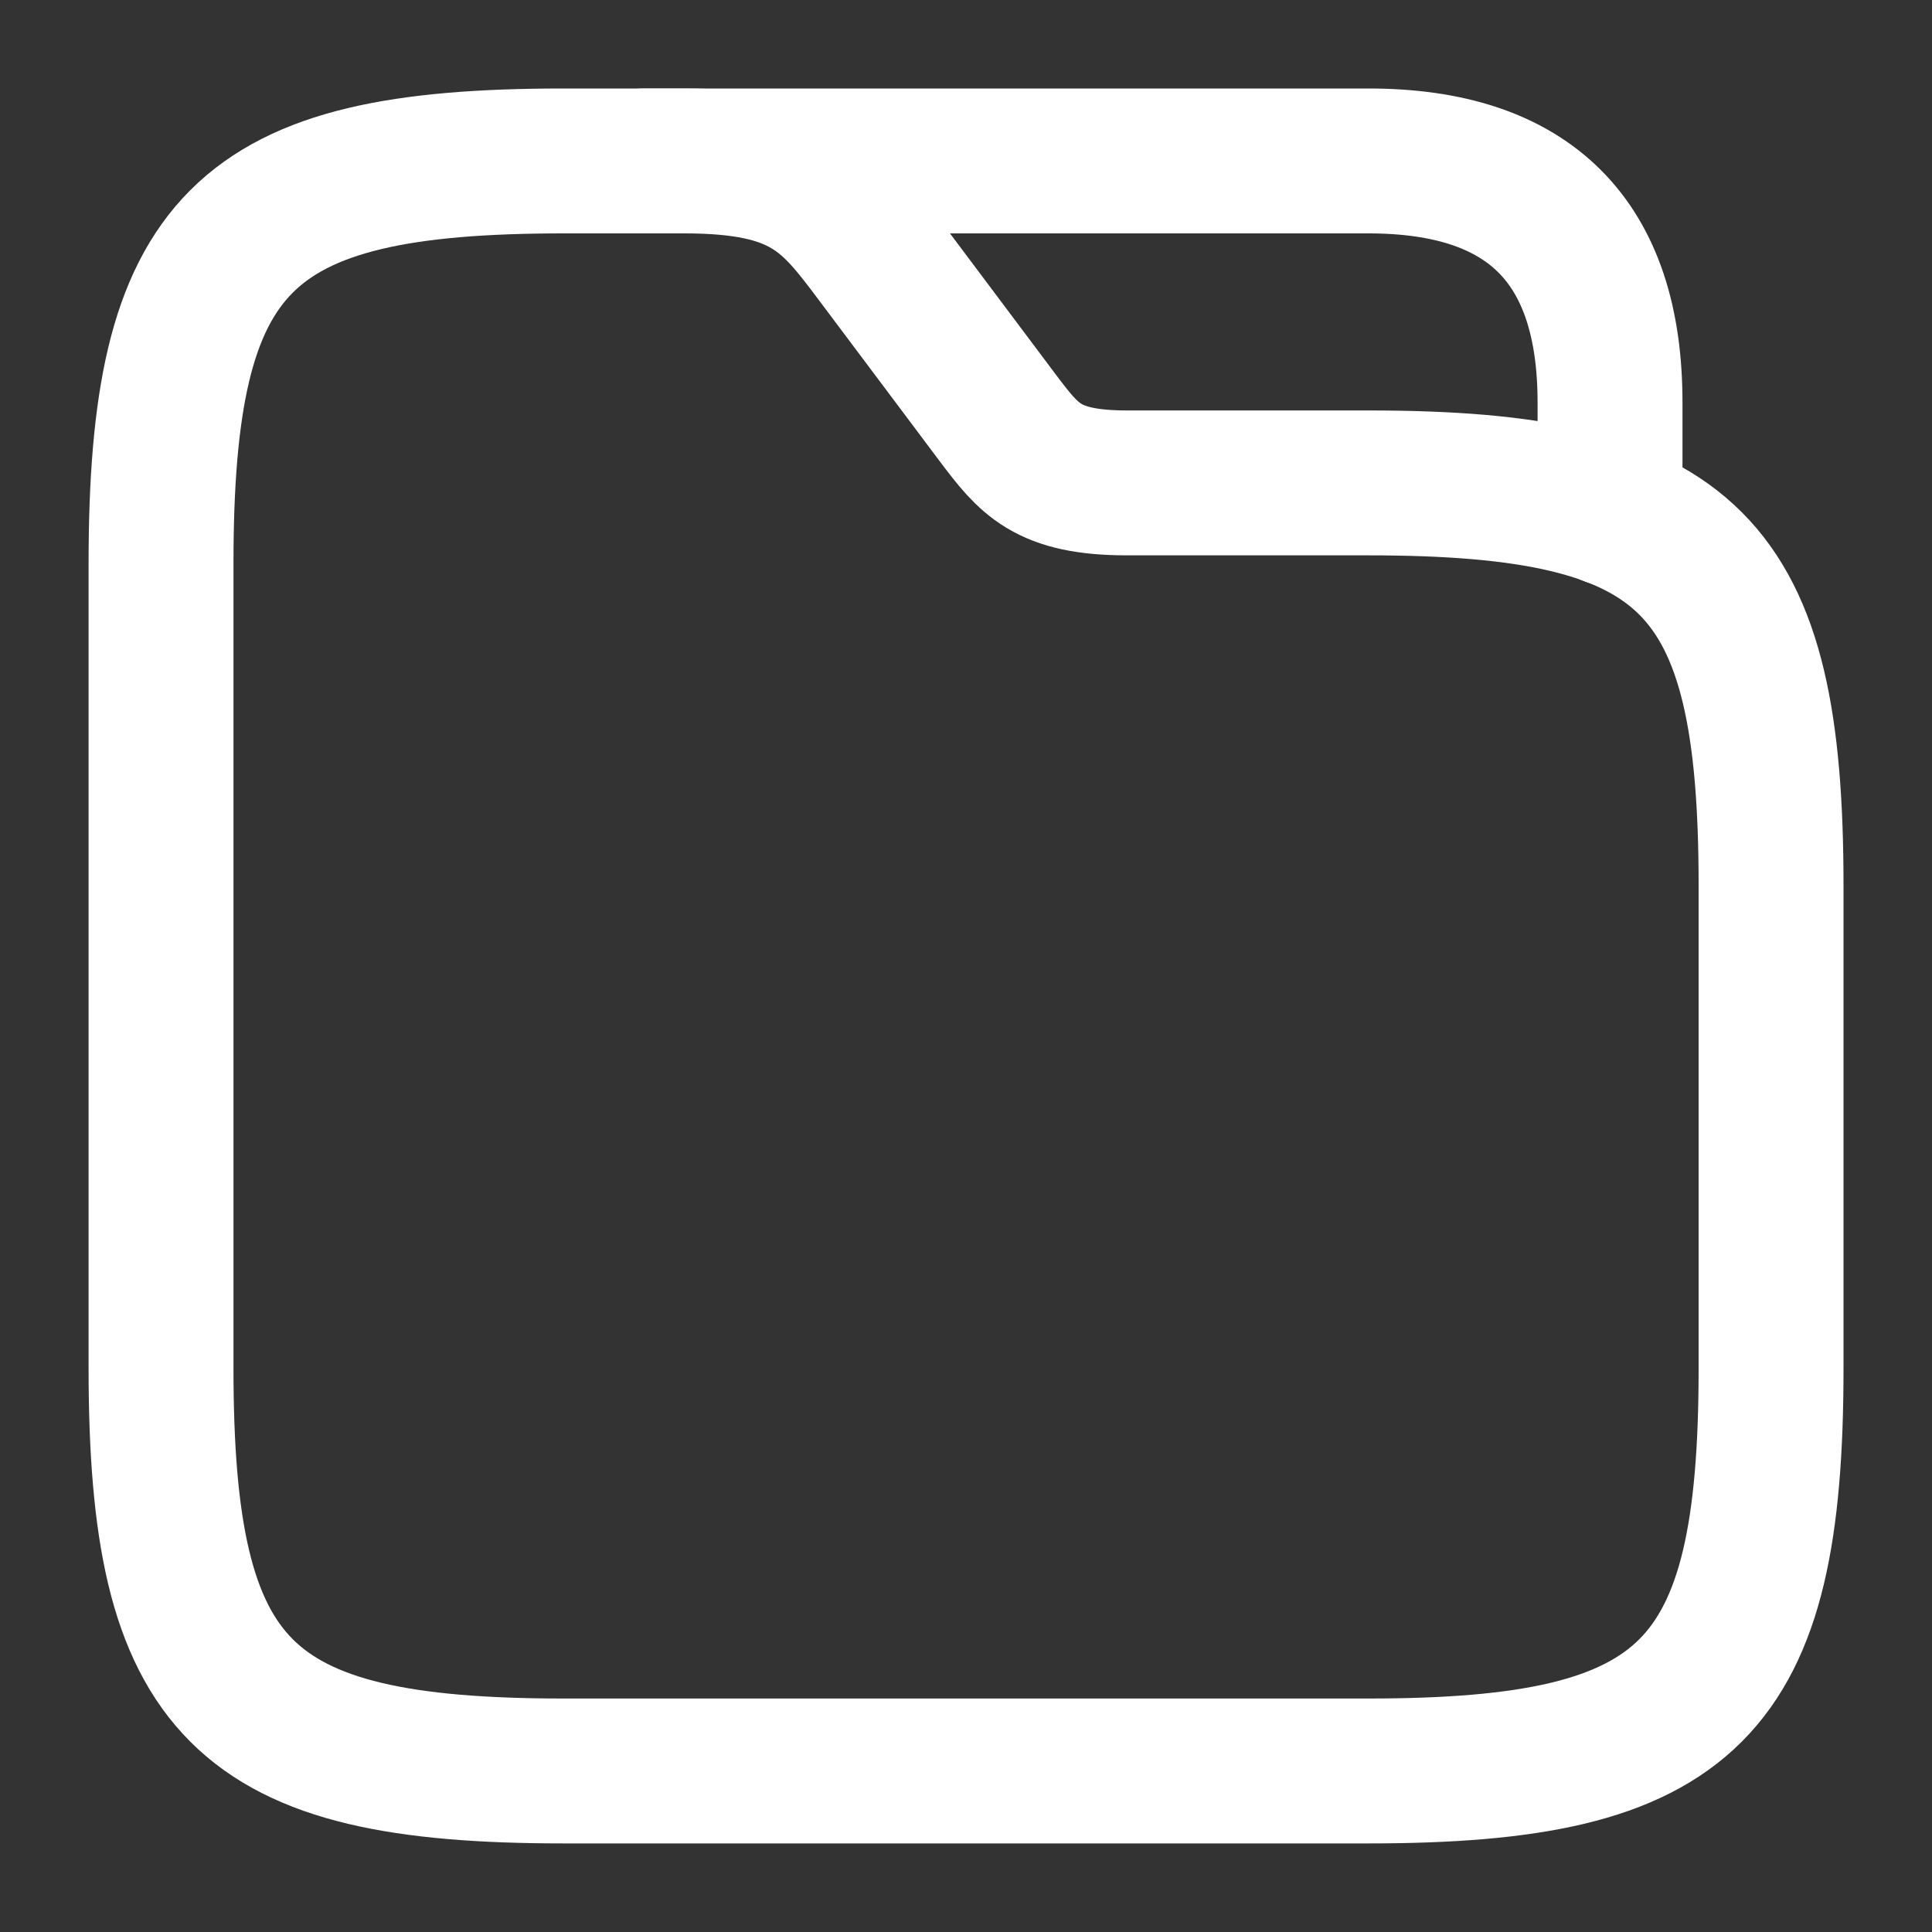<svg width="20" height="20" viewBox="0 0 20 20" fill="none" xmlns="http://www.w3.org/2000/svg">
<rect x="0" y="0" width="20" height="20" fill="#333333" stroke="none"/>
<path d="M18.334 14.166C18.334 17.499 17.5 18.333 14.167 18.333H5.834C2.5 18.333 1.667 17.499 1.667 14.166V5.833C1.667 2.499 2.5 1.666 5.834 1.666H7.084C8.334 1.666 8.609 2.033 9.084 2.666L10.334 4.333C10.65 4.749 10.834 4.999 11.667 4.999H14.167C17.5 4.999 18.334 5.833 18.334 9.166V14.166Z" stroke="white" stroke-width="1.5"/>
<path d="M6.667 1.666H14.167C15.834 1.666 16.667 2.499 16.667 4.166V5.316" stroke="white" stroke-width="1.5" stroke-linecap="round" stroke-linejoin="round"/>
</svg>
